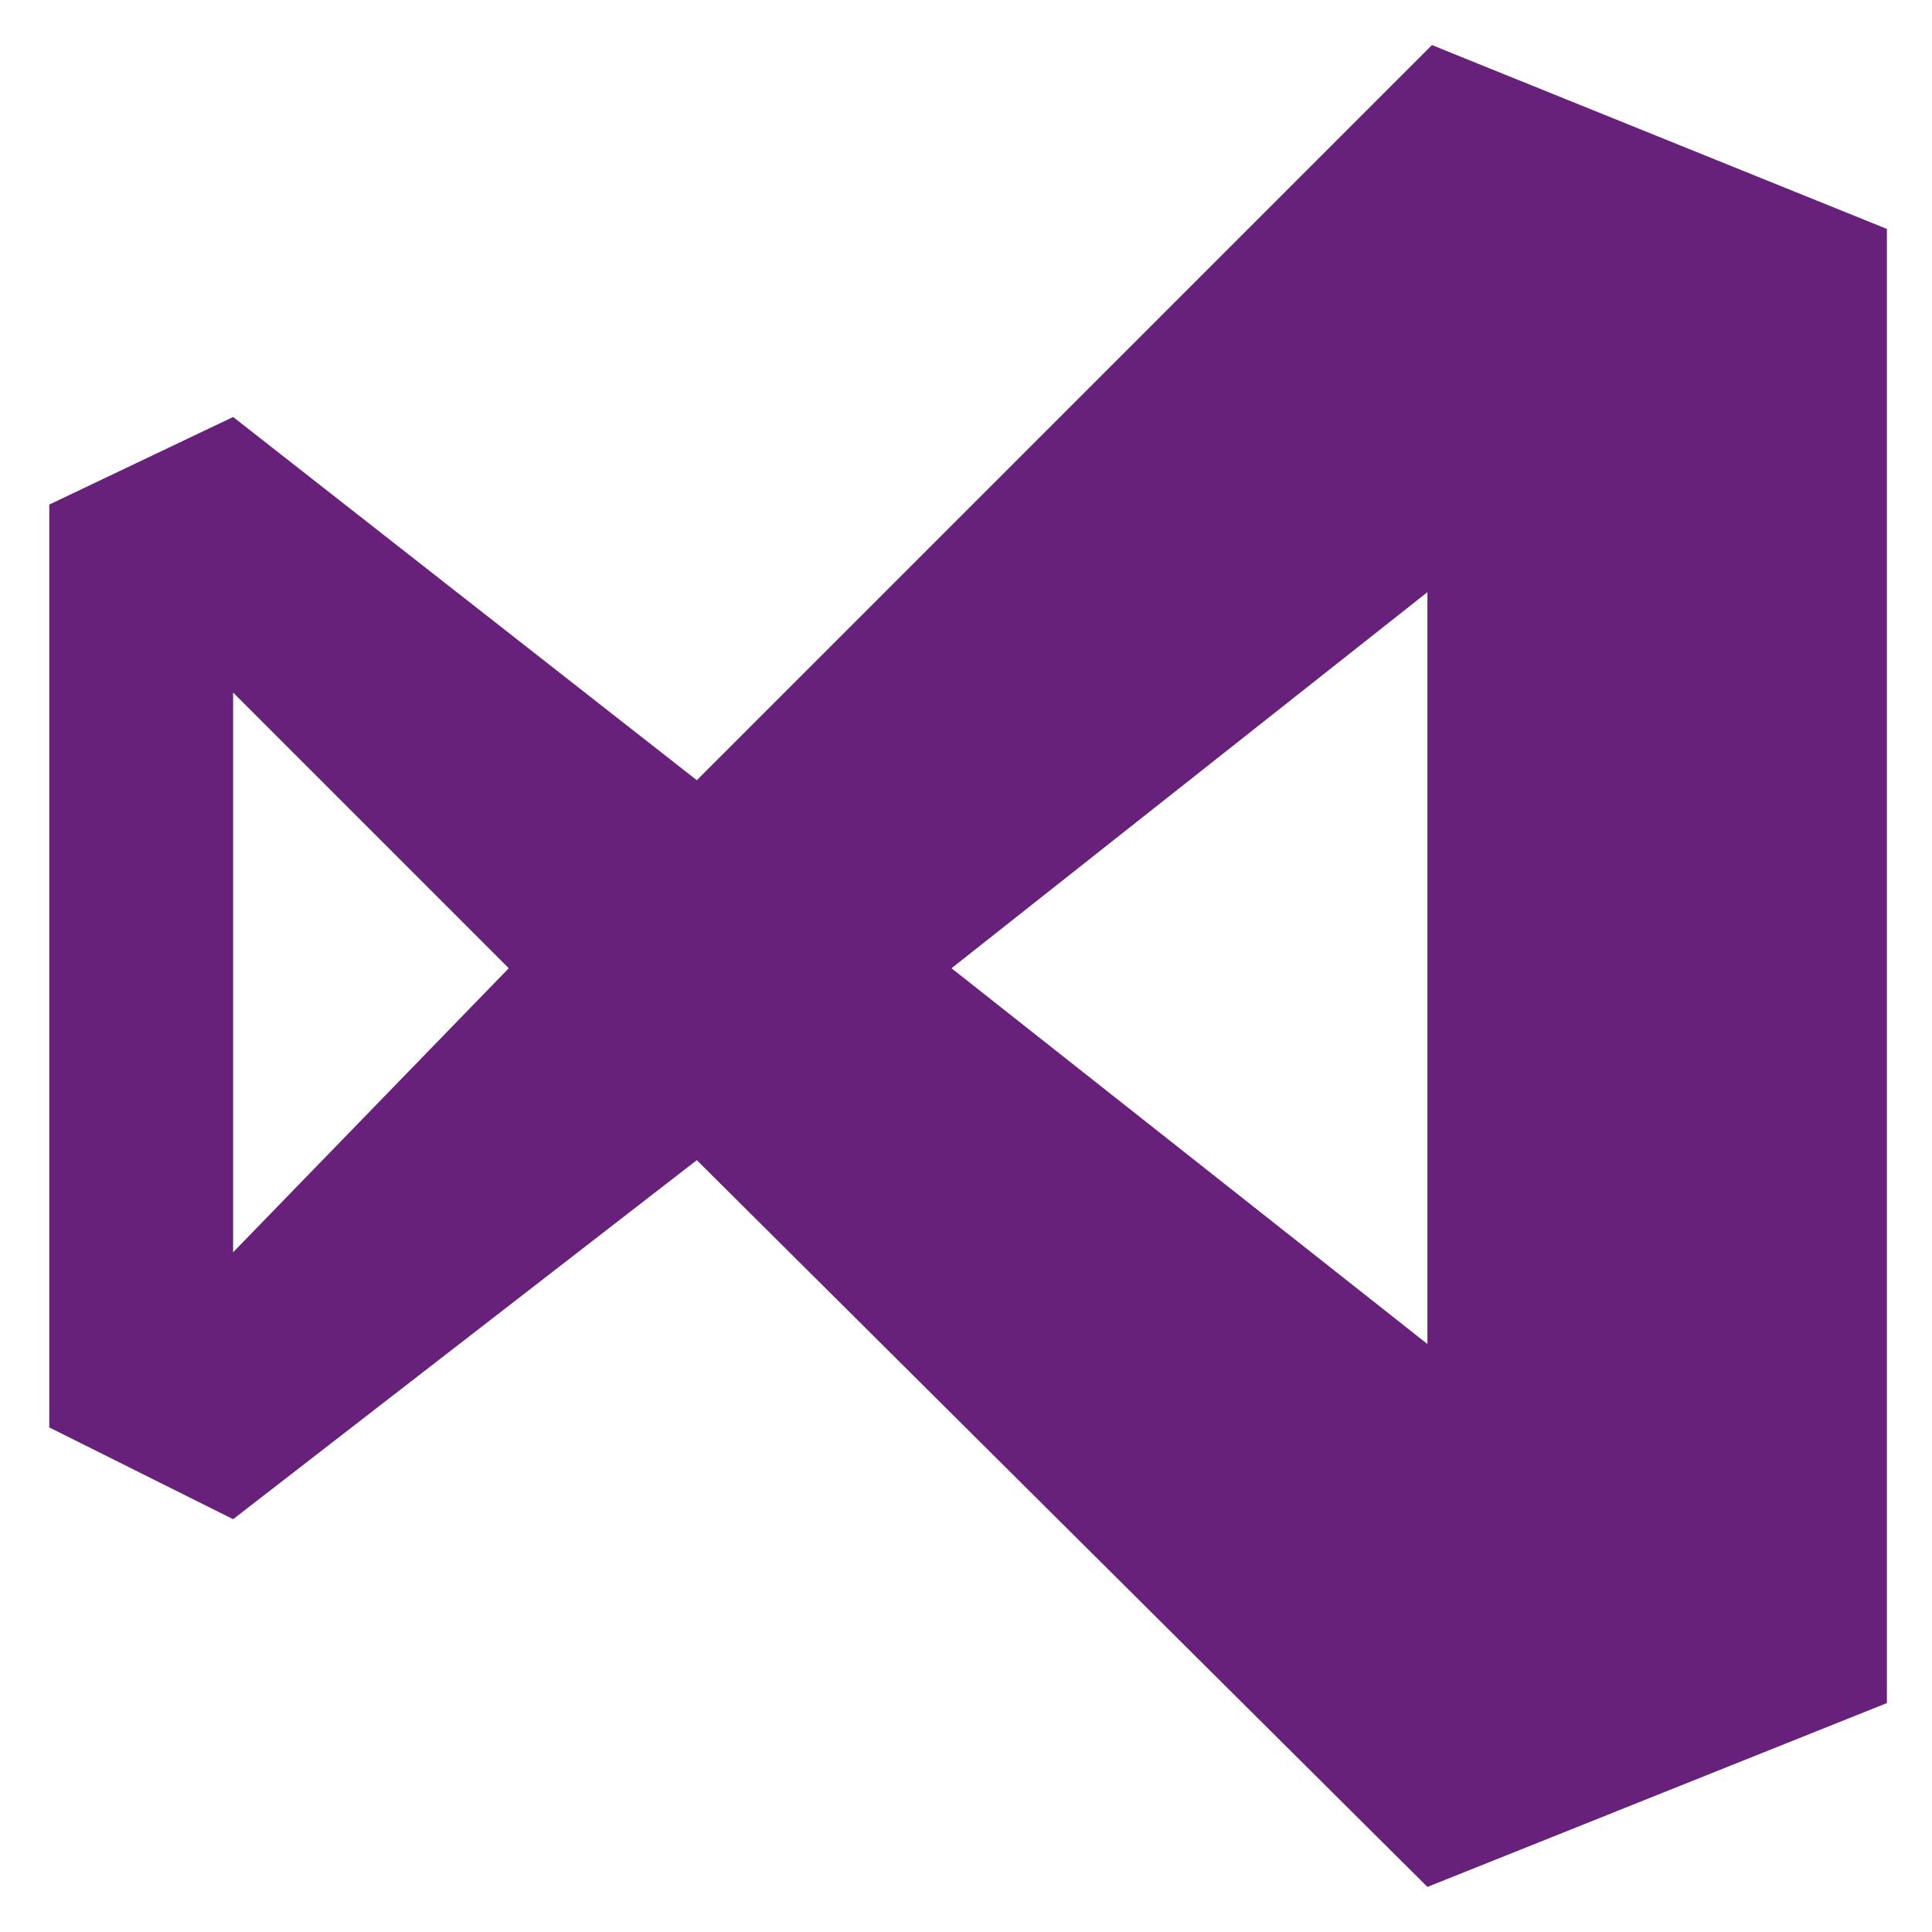 <?xml version="1.0" encoding="utf-8"?>
<!-- Generator: Adobe Illustrator 21.0.0, SVG Export Plug-In . SVG Version: 6.00 Build 0)  -->
<svg version="1.1" id="Layer_1" xmlns="http://www.w3.org/2000/svg" xmlns:xlink="http://www.w3.org/1999/xlink" x="0px" y="0px"
	 viewBox="0 0 600 600" style="enable-background:new 0 0 600 600;" xml:space="preserve">
<style type="text/css">
	.st0{fill:#68217A;}
</style>
<path class="st0" d="M444.7,14L586,71.1v457.8L443.3,586L216.4,360.3l-144,111.5l-57.1-28.5V156.7l57.1-27.2l144,112.8L444.7,14z
	 M72.4,215.1v173.8l85.6-88.2L72.4,215.1z M295.5,300.7l147.8,116.7V183.9L295.5,300.7z"/>
</svg>
